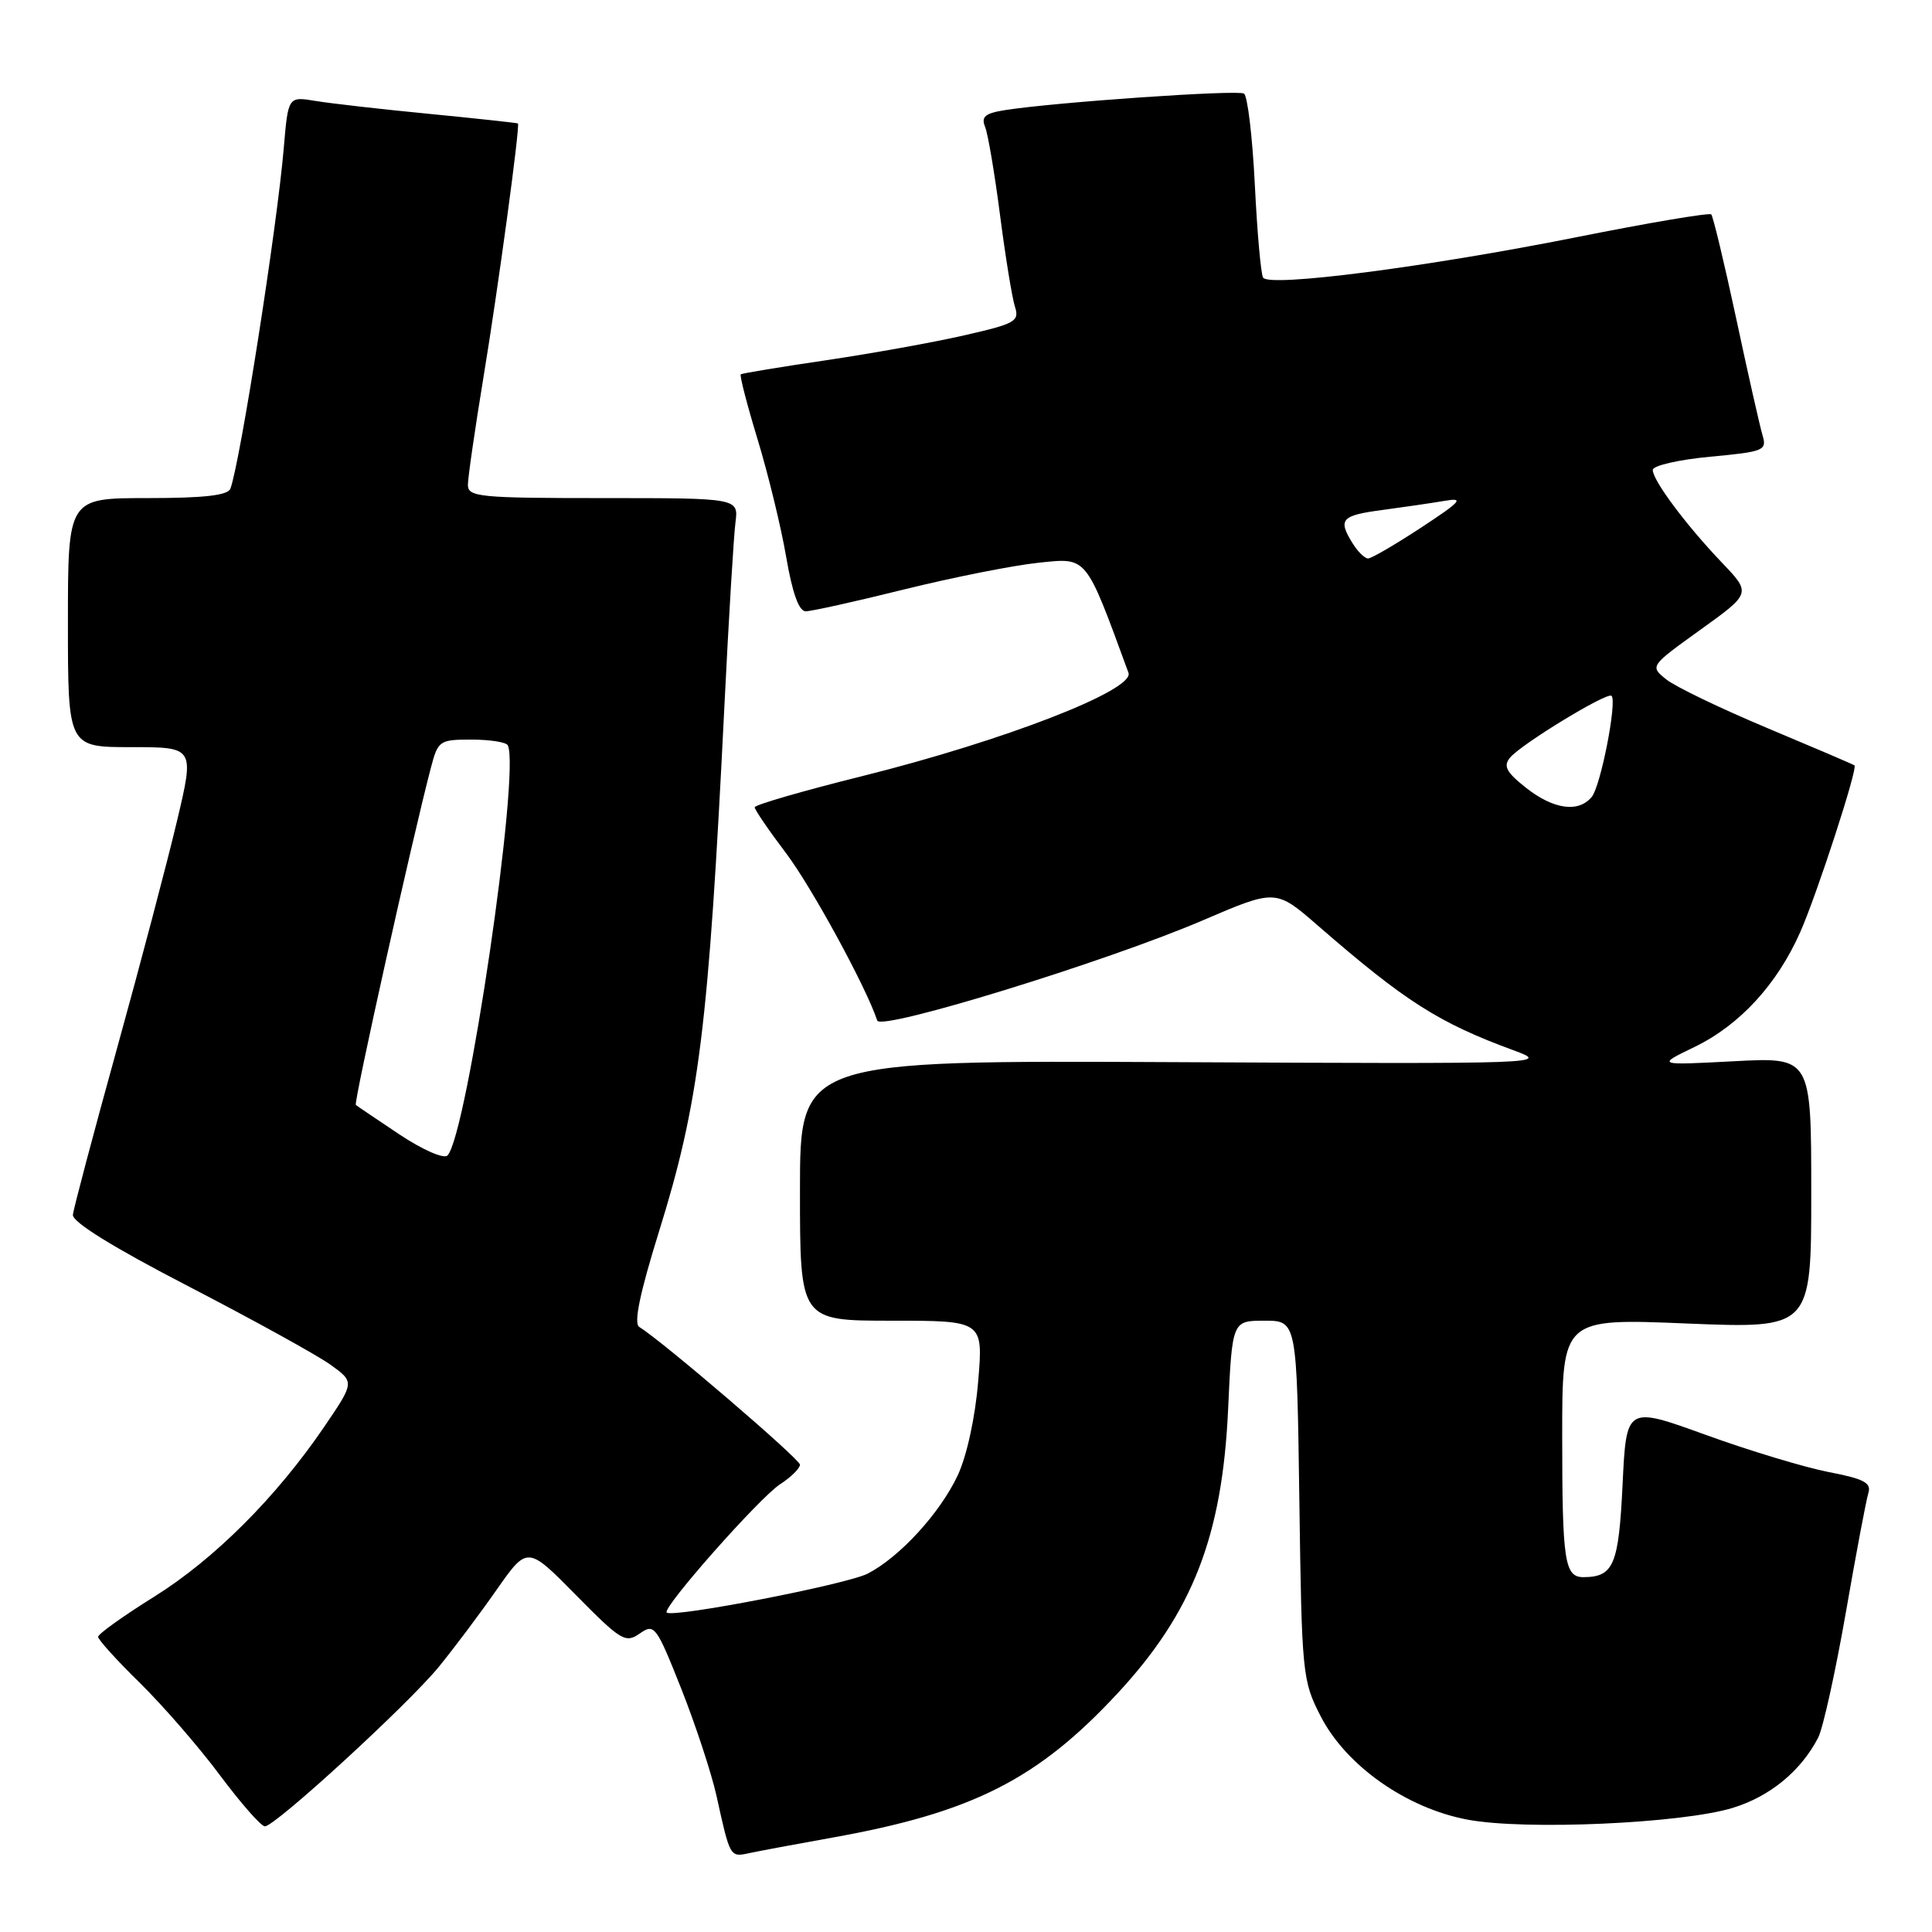 <?xml version="1.0" encoding="UTF-8" standalone="no"?>
<!DOCTYPE svg PUBLIC "-//W3C//DTD SVG 1.1//EN" "http://www.w3.org/Graphics/SVG/1.1/DTD/svg11.dtd" >
<svg xmlns="http://www.w3.org/2000/svg" xmlns:xlink="http://www.w3.org/1999/xlink" version="1.1" viewBox="0 0 256 256">
 <g >
 <path fill="currentColor"
d=" M 110.25 243.50 C 128.81 240.18 137.48 235.80 148.07 224.39 C 158.02 213.67 161.96 203.56 162.73 186.75 C 163.27 175.00 163.27 175.00 167.56 175.00 C 171.84 175.00 171.84 175.00 172.17 198.78 C 172.49 221.87 172.57 222.70 175.00 227.42 C 178.38 233.99 186.39 239.61 194.50 241.12 C 202.10 242.54 222.76 241.62 229.54 239.57 C 234.50 238.07 238.63 234.68 240.92 230.24 C 241.56 228.99 243.20 221.57 244.57 213.74 C 245.93 205.91 247.28 198.75 247.57 197.83 C 247.99 196.48 246.98 195.95 242.29 195.05 C 239.11 194.43 231.78 192.22 226.00 190.12 C 215.50 186.32 215.50 186.32 215.00 196.70 C 214.49 207.35 213.82 208.95 209.86 208.98 C 207.31 209.01 207.00 206.97 207.00 190.26 C 207.00 174.69 207.00 174.69 223.50 175.37 C 240.00 176.04 240.00 176.04 240.00 158.06 C 240.00 140.08 240.00 140.08 229.75 140.62 C 219.50 141.16 219.50 141.16 224.51 138.74 C 230.51 135.84 235.47 130.45 238.55 123.49 C 240.76 118.49 246.18 101.82 245.73 101.42 C 245.60 101.30 240.42 99.09 234.22 96.49 C 228.02 93.89 221.97 90.98 220.78 90.02 C 218.61 88.27 218.62 88.26 225.32 83.44 C 232.04 78.61 232.04 78.61 228.17 74.56 C 223.40 69.56 219.00 63.66 219.00 62.27 C 219.00 61.70 222.42 60.91 226.59 60.52 C 233.76 59.85 234.15 59.69 233.54 57.66 C 233.19 56.47 231.61 49.51 230.05 42.18 C 228.48 34.86 226.99 28.66 226.75 28.41 C 226.50 28.16 218.46 29.52 208.90 31.43 C 189.02 35.39 168.17 38.08 167.37 36.79 C 167.07 36.31 166.58 30.75 166.27 24.43 C 165.95 18.10 165.31 12.69 164.83 12.40 C 163.98 11.87 139.74 13.55 133.17 14.59 C 130.52 15.01 129.98 15.47 130.53 16.81 C 130.91 17.74 131.80 23.00 132.51 28.50 C 133.22 34.00 134.11 39.46 134.48 40.62 C 135.11 42.57 134.55 42.89 127.83 44.42 C 123.80 45.35 115.55 46.83 109.50 47.73 C 103.45 48.62 98.35 49.46 98.16 49.60 C 97.98 49.73 98.98 53.60 100.38 58.20 C 101.78 62.80 103.49 69.81 104.17 73.78 C 104.99 78.58 105.86 81.00 106.76 81.00 C 107.51 81.00 113.38 79.70 119.81 78.10 C 126.24 76.51 134.24 74.92 137.58 74.57 C 144.13 73.89 143.77 73.46 149.53 89.15 C 150.37 91.43 133.06 98.15 114.25 102.84 C 106.41 104.79 100.00 106.65 100.00 106.97 C 100.00 107.29 101.86 110.02 104.14 113.03 C 107.53 117.51 114.76 130.77 116.24 135.23 C 116.71 136.63 146.63 127.42 159.40 121.94 C 169.05 117.80 169.05 117.80 174.63 122.65 C 186.17 132.68 190.62 135.52 200.50 139.15 C 205.45 140.97 205.03 140.98 155.75 140.74 C 106.00 140.50 106.00 140.50 106.00 157.75 C 106.00 175.00 106.00 175.00 118.14 175.00 C 130.29 175.00 130.29 175.00 129.61 183.07 C 129.22 187.84 128.10 192.93 126.90 195.50 C 124.54 200.51 119.22 206.32 114.98 208.51 C 112.21 209.94 89.09 214.42 88.34 213.67 C 87.72 213.05 100.59 198.50 103.34 196.69 C 104.81 195.74 106.00 194.56 106.00 194.08 C 106.00 193.34 87.88 177.80 84.70 175.82 C 83.95 175.36 84.78 171.36 87.28 163.32 C 92.66 146.04 93.87 136.31 95.99 93.50 C 96.56 81.95 97.22 71.04 97.45 69.25 C 97.87 66.00 97.87 66.00 79.94 66.00 C 63.52 66.00 62.00 65.85 62.00 64.25 C 62.00 63.29 62.93 56.88 64.06 50.00 C 65.98 38.39 68.93 16.68 68.63 16.36 C 68.56 16.29 63.33 15.72 57.00 15.10 C 50.67 14.49 43.85 13.71 41.84 13.38 C 38.18 12.77 38.18 12.77 37.60 19.63 C 36.71 30.11 31.83 61.24 30.53 64.75 C 30.20 65.64 27.04 66.00 19.53 66.00 C 9.00 66.00 9.00 66.00 9.00 82.50 C 9.00 99.00 9.00 99.00 17.38 99.00 C 25.77 99.00 25.77 99.00 23.46 108.76 C 22.19 114.13 18.60 127.75 15.48 139.01 C 12.36 150.28 9.74 160.16 9.66 160.97 C 9.56 161.92 15.02 165.30 25.02 170.47 C 33.55 174.89 41.98 179.54 43.76 180.81 C 46.99 183.13 46.99 183.13 43.00 189.00 C 36.64 198.36 28.38 206.62 20.40 211.59 C 16.33 214.13 13.00 216.51 13.00 216.89 C 13.00 217.26 15.50 220.03 18.57 223.03 C 21.63 226.04 26.40 231.54 29.16 235.25 C 31.93 238.96 34.60 242.00 35.10 242.00 C 36.46 242.00 54.05 225.87 58.14 220.87 C 60.11 218.46 63.56 213.87 65.80 210.66 C 69.89 204.83 69.89 204.83 76.31 211.35 C 82.29 217.41 82.88 217.77 84.77 216.45 C 86.71 215.09 86.95 215.41 90.27 223.76 C 92.17 228.57 94.28 234.97 94.95 238.00 C 96.73 246.09 96.73 246.10 99.23 245.56 C 100.48 245.29 105.44 244.36 110.25 243.50 Z  M 52.96 150.34 C 49.96 148.34 47.34 146.57 47.15 146.41 C 46.83 146.15 54.65 111.04 57.09 101.75 C 58.04 98.13 58.23 98.00 62.48 98.00 C 64.90 98.00 67.06 98.34 67.28 98.75 C 69.00 102.01 61.87 150.53 59.29 153.11 C 58.81 153.59 56.04 152.38 52.96 150.34 Z  M 202.21 104.39 C 199.59 102.32 199.16 101.51 200.09 100.39 C 201.58 98.59 212.98 91.65 213.54 92.20 C 214.29 92.96 212.10 104.18 210.91 105.60 C 209.15 107.72 205.86 107.26 202.21 104.39 Z  M 179.24 72.01 C 177.25 68.82 177.71 68.30 183.14 67.58 C 185.97 67.20 189.68 66.66 191.39 66.37 C 194.07 65.91 193.64 66.40 188.29 69.92 C 184.87 72.16 181.72 74.00 181.28 74.00 C 180.84 74.00 179.92 73.11 179.24 72.01 Z "/>
</g>
</svg>